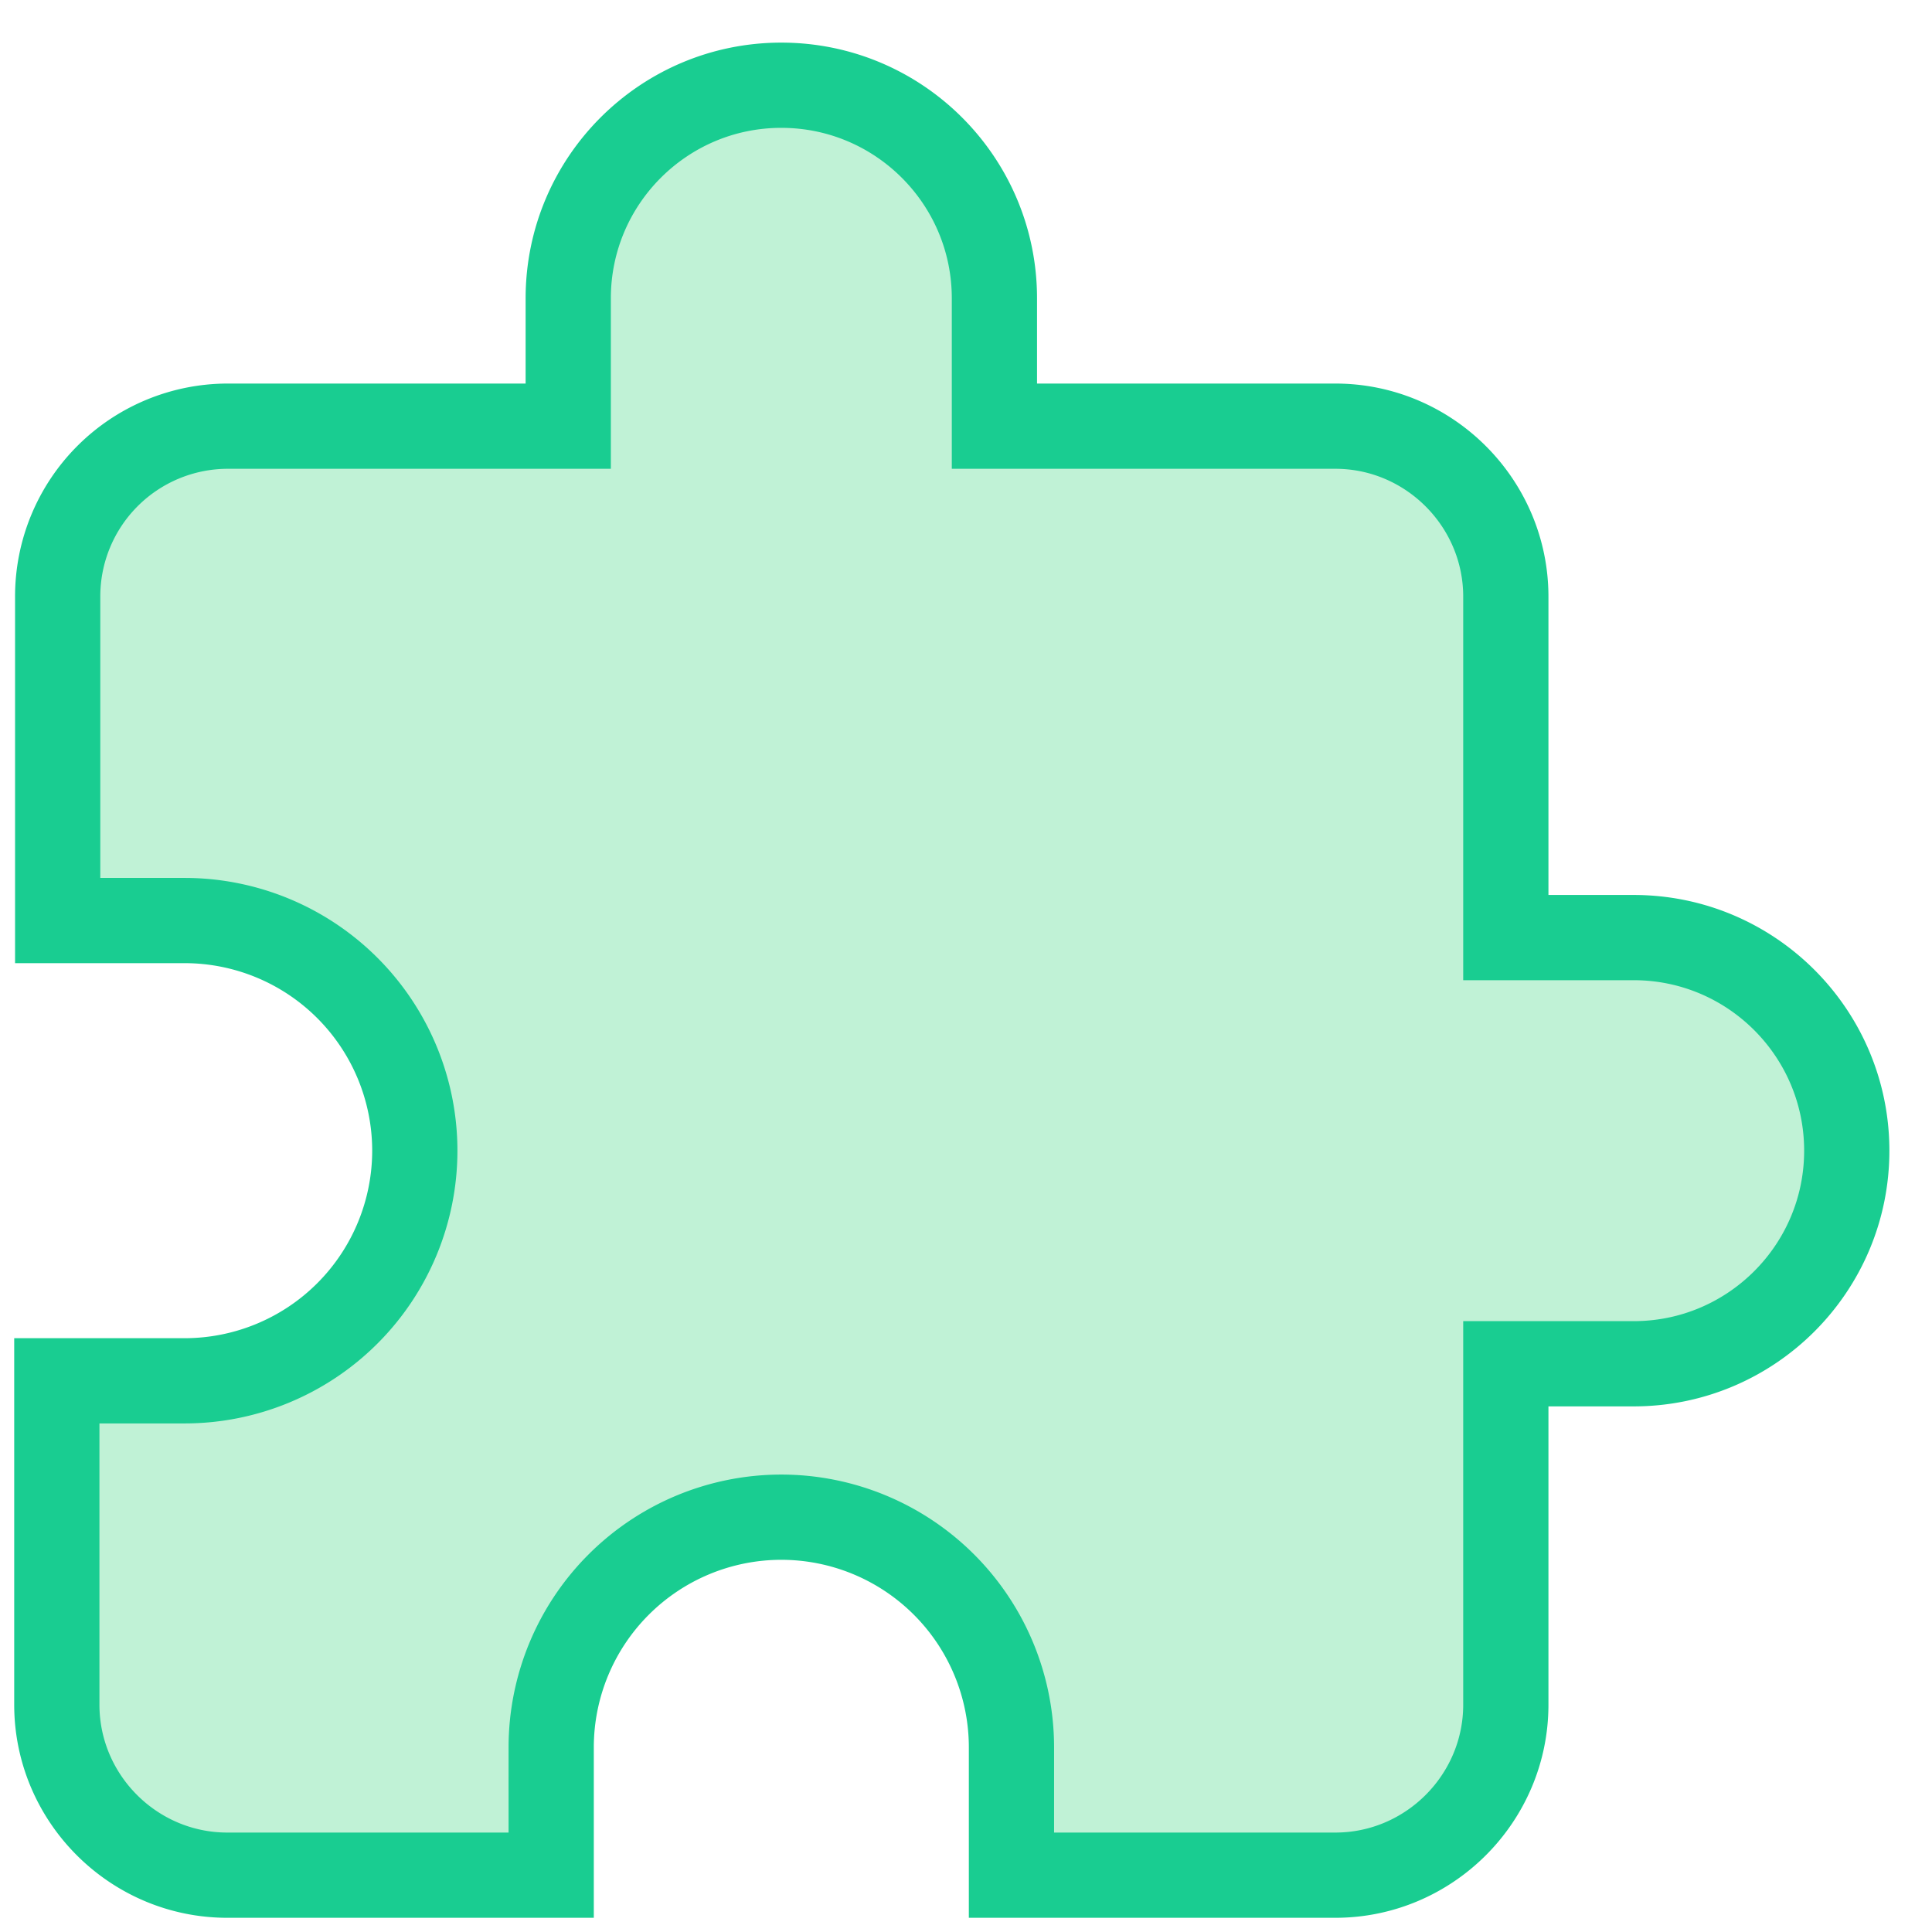 <svg width="34" height="34" viewBox="0 0 34 34">
  <g fill="none" fill-rule="evenodd">
    <path d="M-2 0h36v36H-2z" />
    <path
      d="M28.75 16.5H26.5v-6c0-1.65-1.35-3-3-3h-6V5.25c0-2.07-1.68-3.75-3.75-3.75C11.68 1.5 10 3.18 10 5.25V7.5H4a2.996 2.996 0 0 0-2.985 3v5.7H3.25a4.052 4.052 0 0 1 4.05 4.05 4.052 4.052 0 0 1-4.05 4.05H1V30c0 1.65 1.35 3 3 3h5.7v-2.25a4.052 4.052 0 0 1 4.05-4.05 4.052 4.052 0 0 1 4.05 4.05V33h5.7c1.65 0 3-1.35 3-3v-6h2.25c2.07 0 3.75-1.68 3.75-3.75 0-2.07-1.68-3.75-3.75-3.75z"
      stroke="#19CD91"
      stroke-width="1.5"
      fill="#C0F2D6"
    />
  </g>
</svg>
